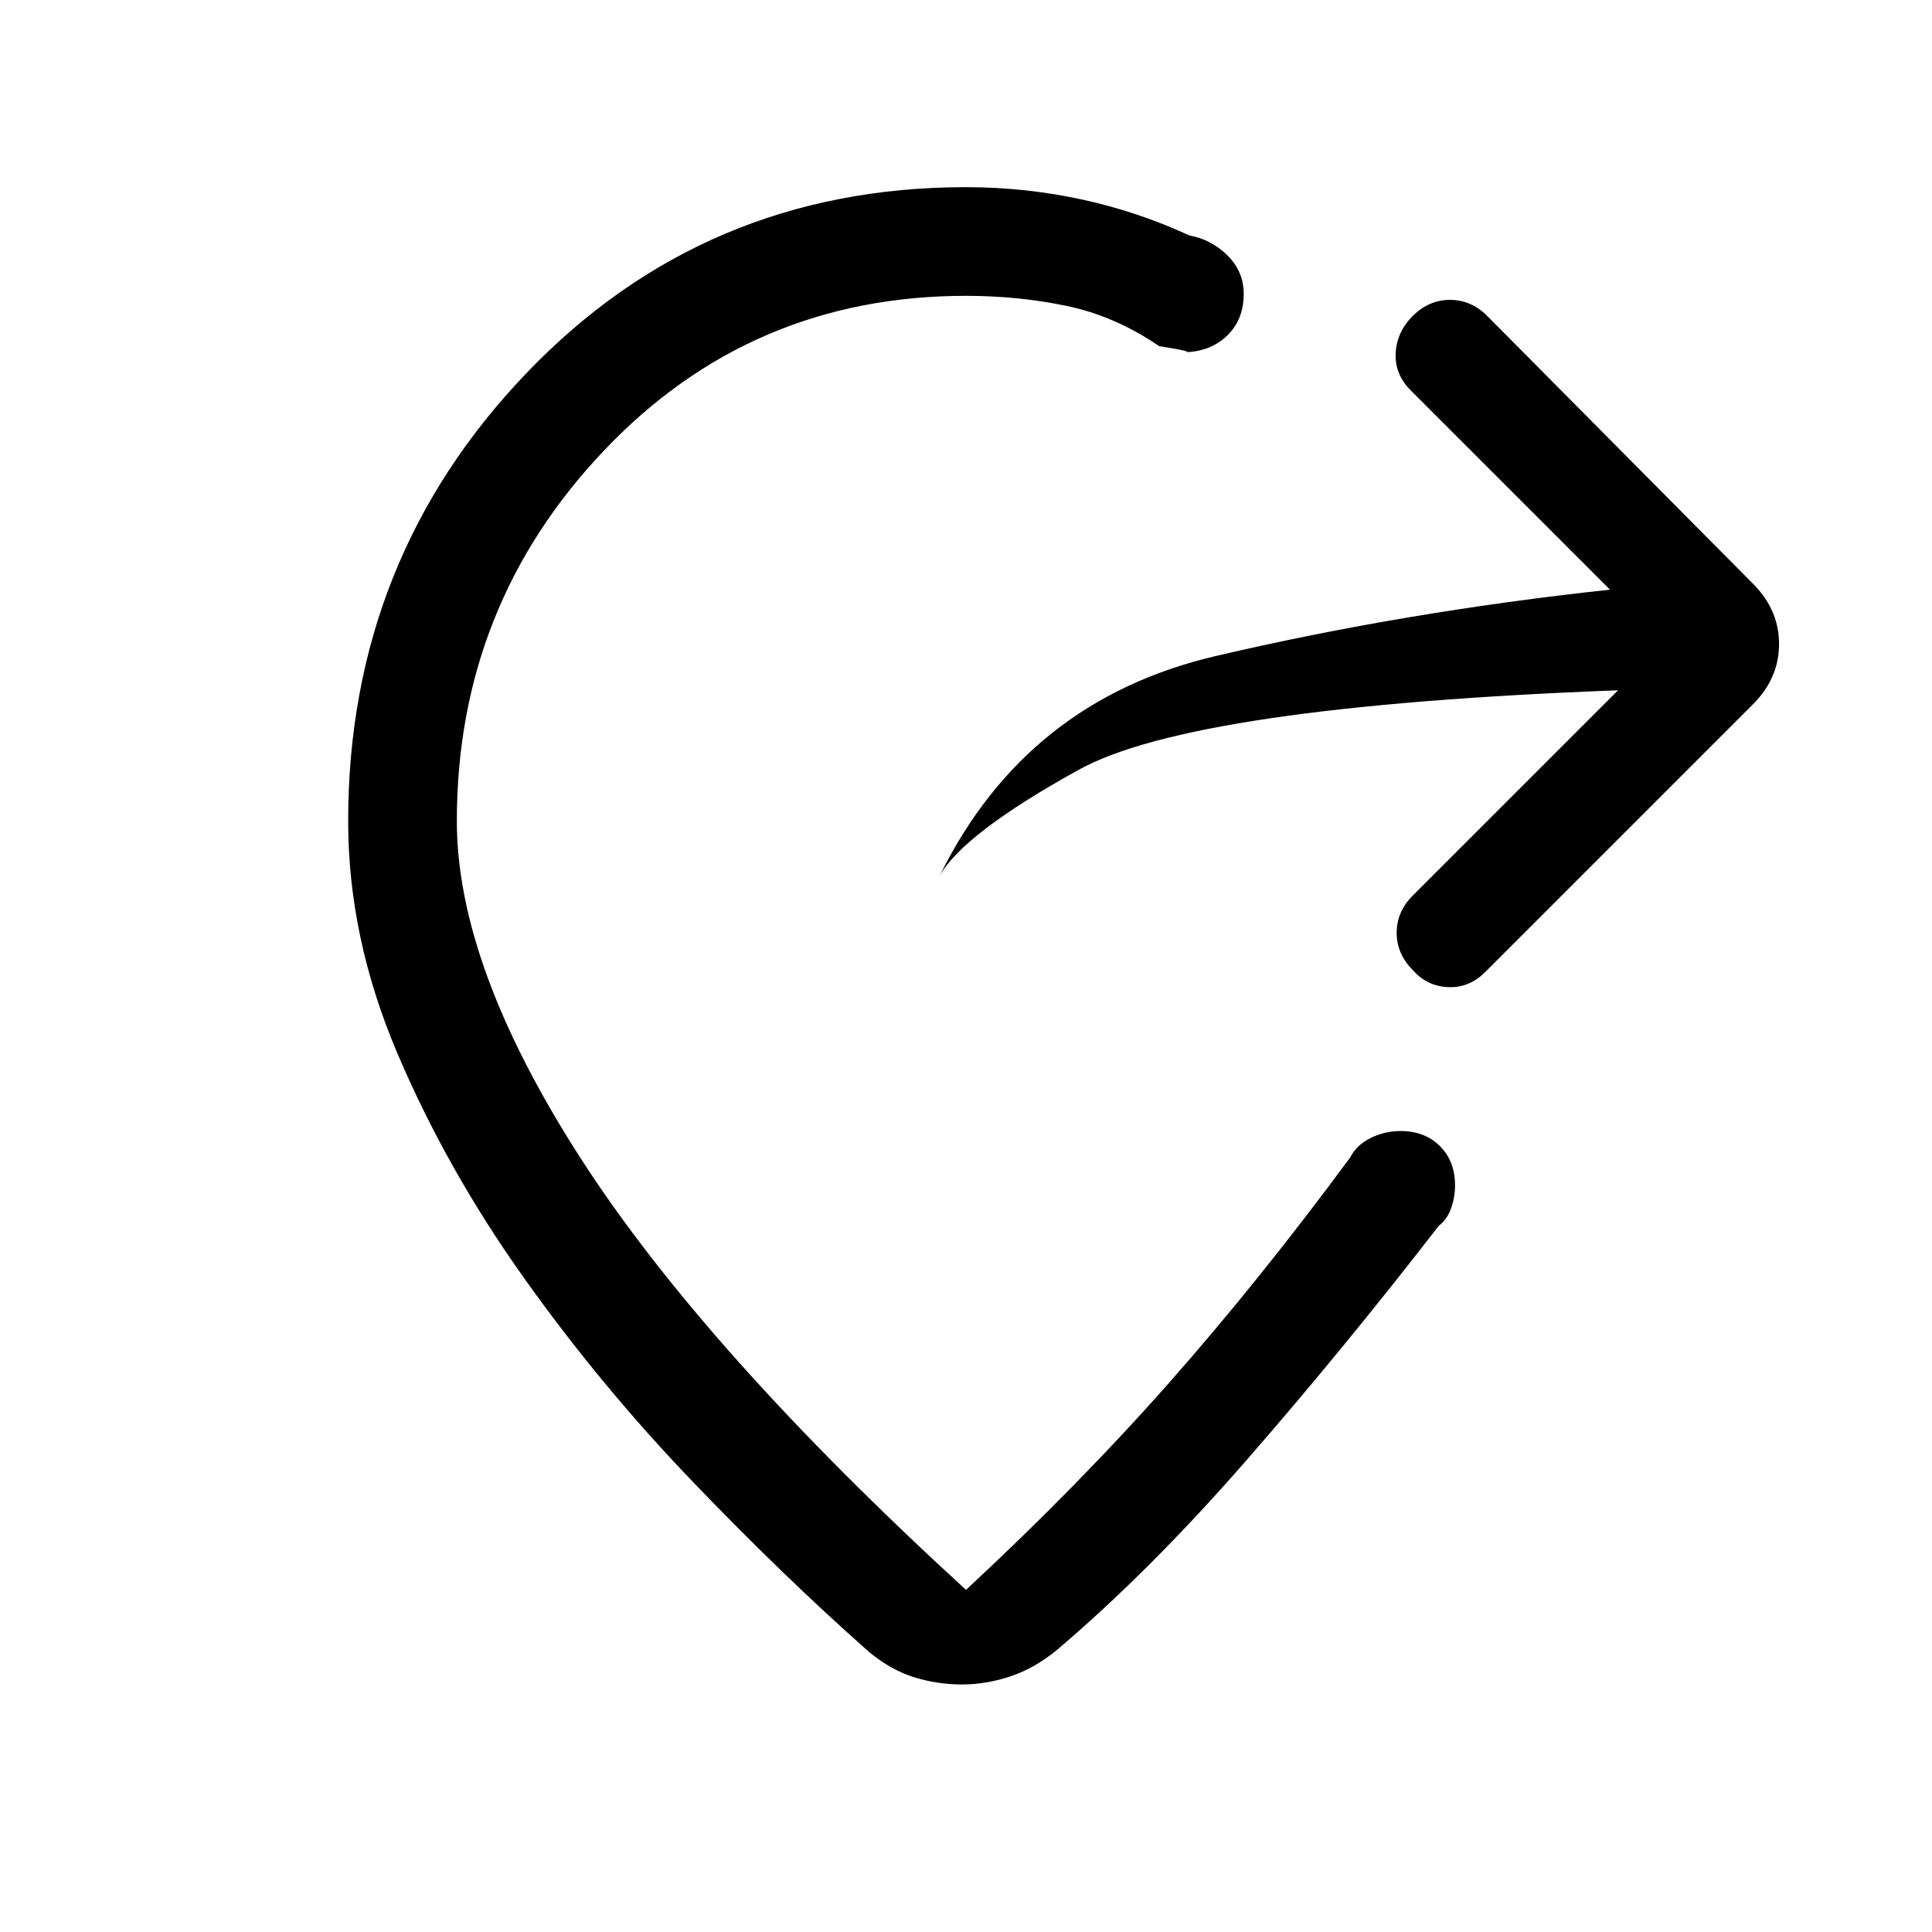 <svg xmlns="http://www.w3.org/2000/svg" height="24" viewBox="0 -960 960 960" width="24"><path d="M715-351q-48 62-96 117t-94 94q-11 9-23 13t-24 4q-12 0-23.5-3.5T432-139q-43-38-88.5-85.5t-83.5-101q-38-53.5-62.5-111T173-552q0-130 88.5-222.5T480-867q29 0 57 6t54 18q11 2 19 10t8 19q0 13-8.5 21t-21.5 8q7 0-12-3-22-15-46-20t-50-5q-107 0-180 77t-73 184q0 72 61.5 167.5T480-170q56-52 101-103t90-112q3-6 10-9.5t15-3.5q12 0 19.5 7.5T723-371q0 6-2 11.5t-6 8.5Zm89-266q-211 8-268 39.5T467-525q43-87 137-109t196-33l-99-99q-8-8-7.5-18.5T702-803q8-8 18.5-8t18.5 8l132 133q13 13 13 30t-13 30L738-477q-8 8-18.5 7.5T702-478q-8-8-8-18.5t8-18.5l102-102Z"/></svg>